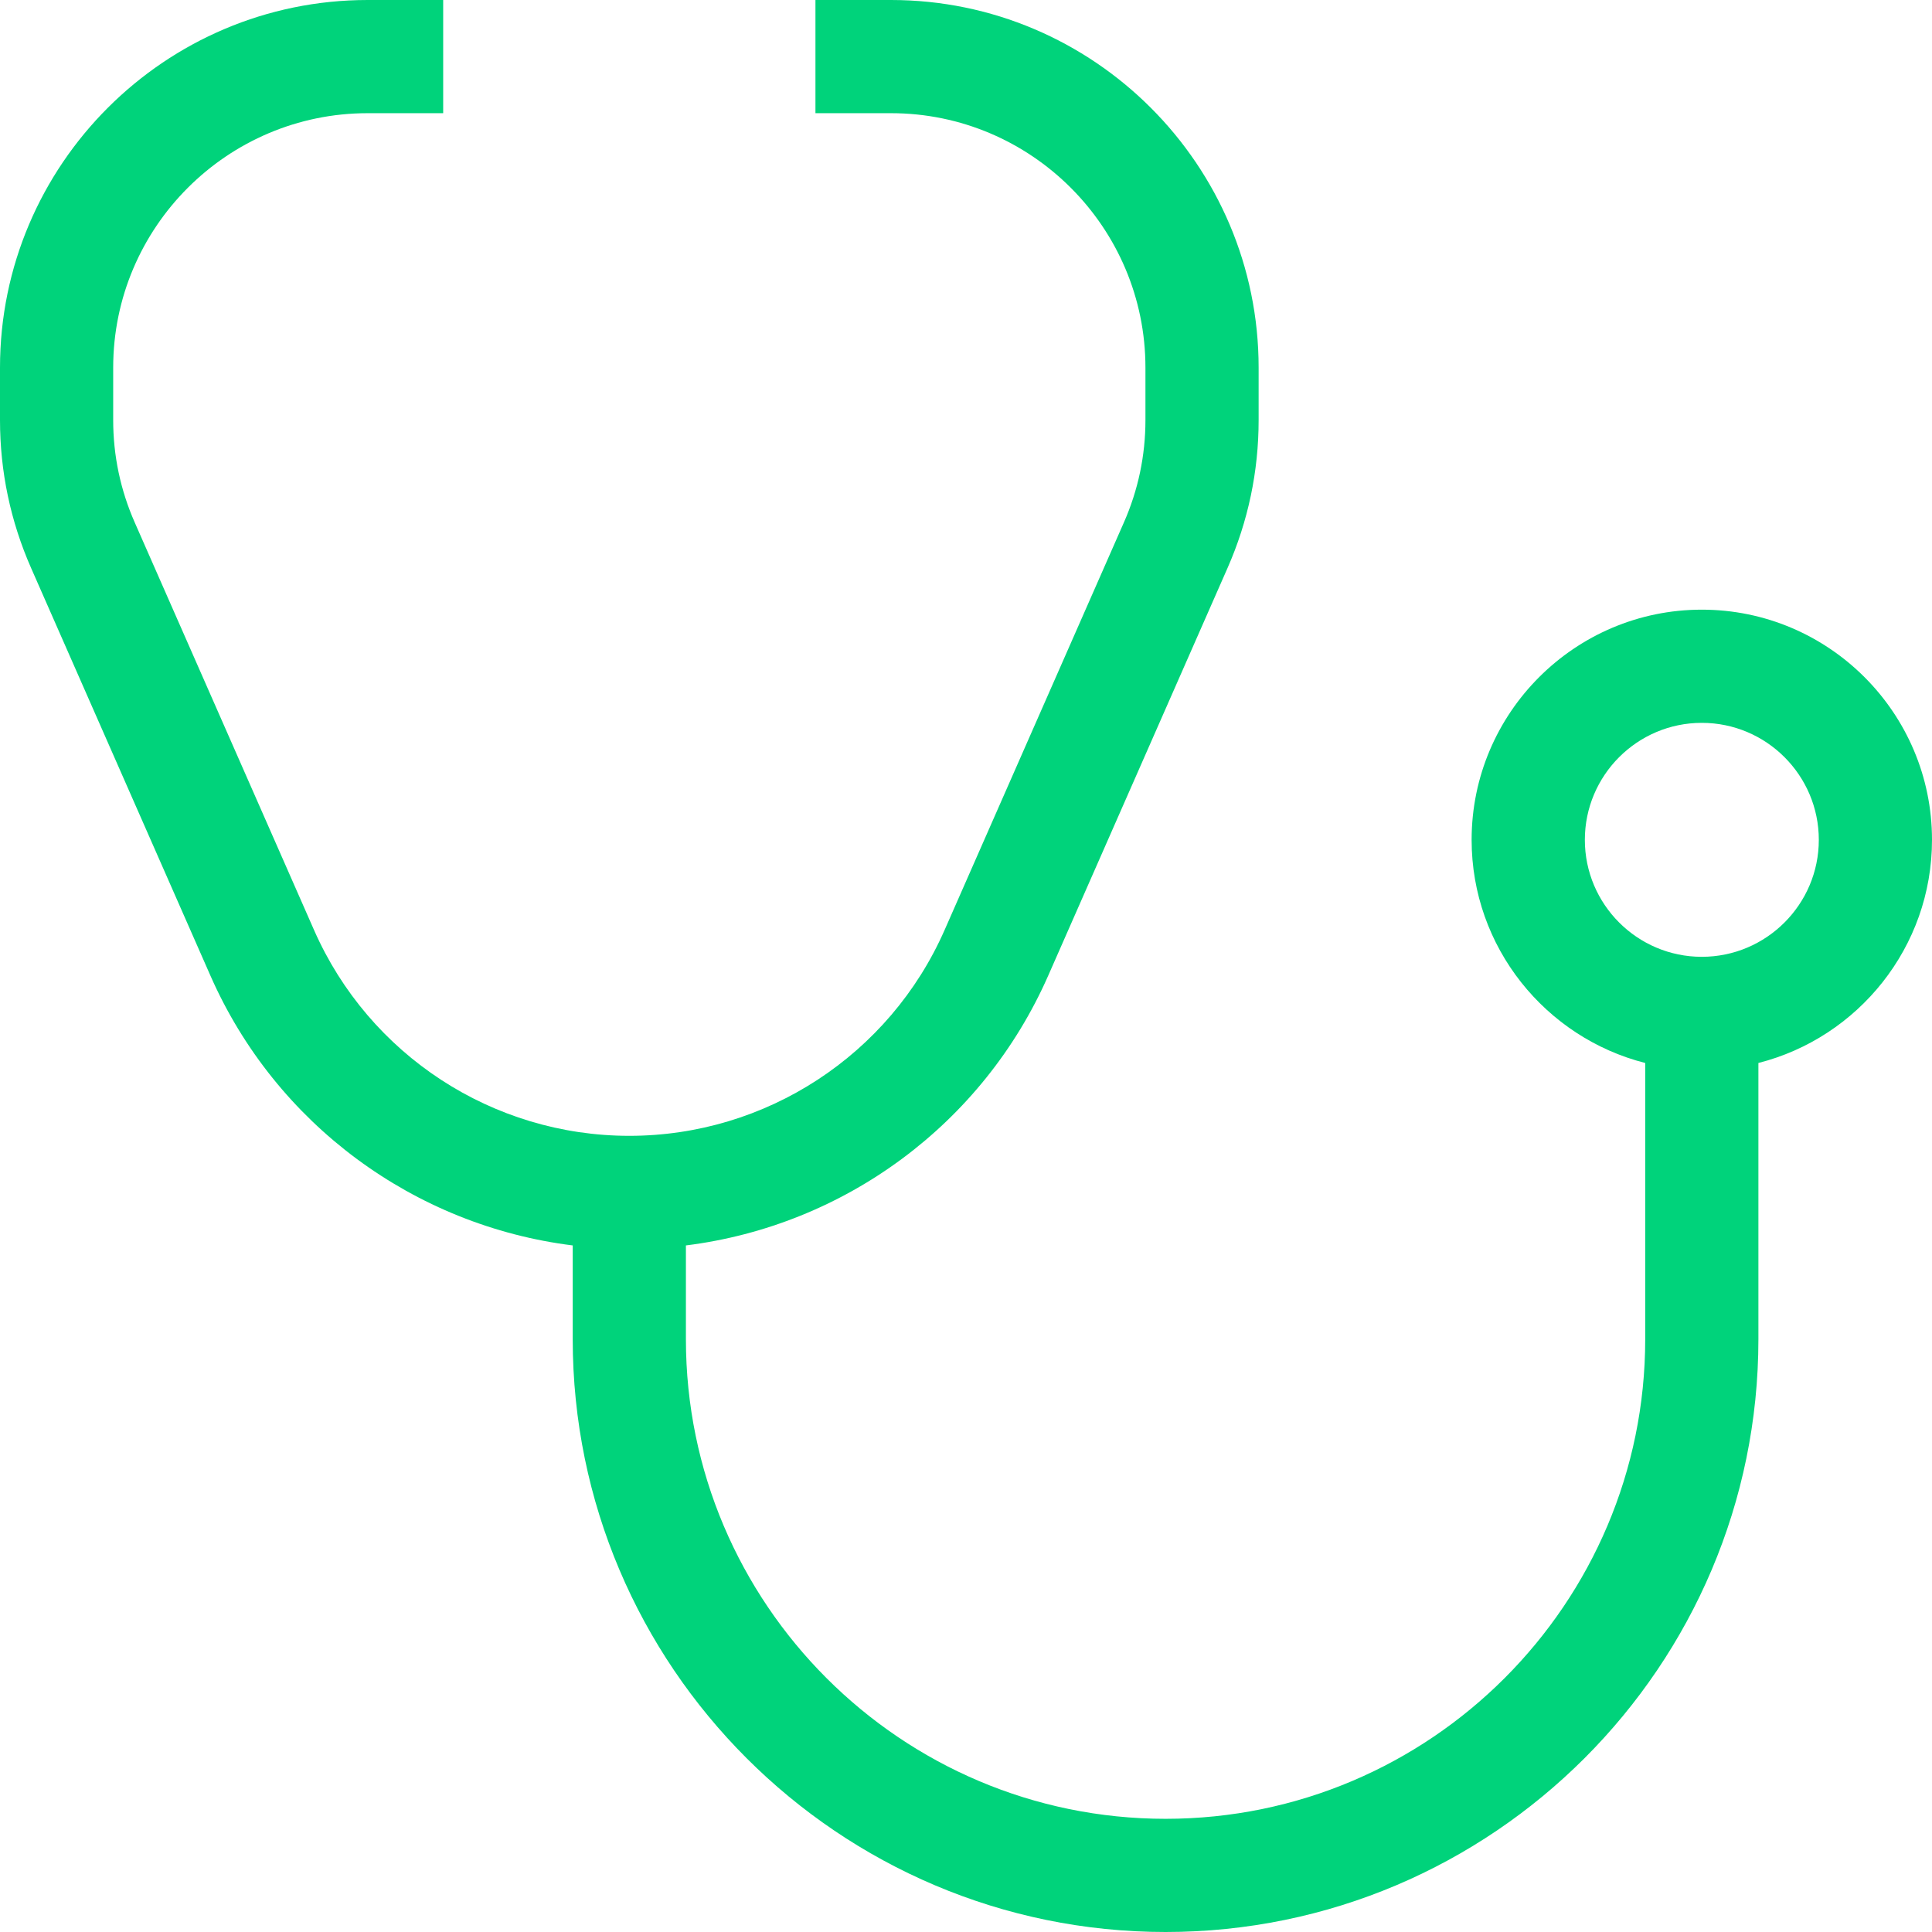 <svg width="41" height="41" viewBox="0 0 41 41" fill="none" xmlns="http://www.w3.org/2000/svg">
<path d="M36.115 12.938C33.422 12.938 31.23 15.129 31.23 17.823C31.23 20.102 32.8 22.021 34.914 22.558V28.419C34.914 34.031 30.348 38.598 24.735 38.598C19.122 38.598 14.556 34.031 14.556 28.419V26.43C17.917 26.011 20.856 23.858 22.244 20.706L26.049 12.057C26.488 11.06 26.71 10.003 26.71 8.915V7.802C26.71 3.5 23.21 0 18.908 0H17.305V2.402H18.908C21.885 2.402 24.308 4.825 24.308 7.802V8.915C24.308 9.668 24.154 10.4 23.85 11.089L20.045 19.738C18.878 22.39 16.252 24.104 13.355 24.104C10.458 24.104 7.832 22.39 6.665 19.738L2.86 11.089C2.556 10.4 2.402 9.668 2.402 8.915V7.802C2.402 4.825 4.825 2.402 7.802 2.402H9.405V0H7.802C3.5 0 0 3.5 0 7.802V8.915C0 10.003 0.222 11.06 0.661 12.057L4.466 20.706C5.853 23.858 8.793 26.011 12.154 26.43V28.419C12.154 35.356 17.798 41 24.735 41C31.672 41 37.316 35.356 37.316 28.419V22.558C39.431 22.021 41 20.102 41 17.823C41 15.129 38.809 12.938 36.115 12.938ZM36.115 20.305C34.746 20.305 33.633 19.191 33.633 17.823C33.633 16.454 34.746 15.34 36.115 15.34C37.484 15.34 38.598 16.454 38.598 17.823C38.598 19.191 37.484 20.305 36.115 20.305Z" fill="#00D37B"/>
</svg>
